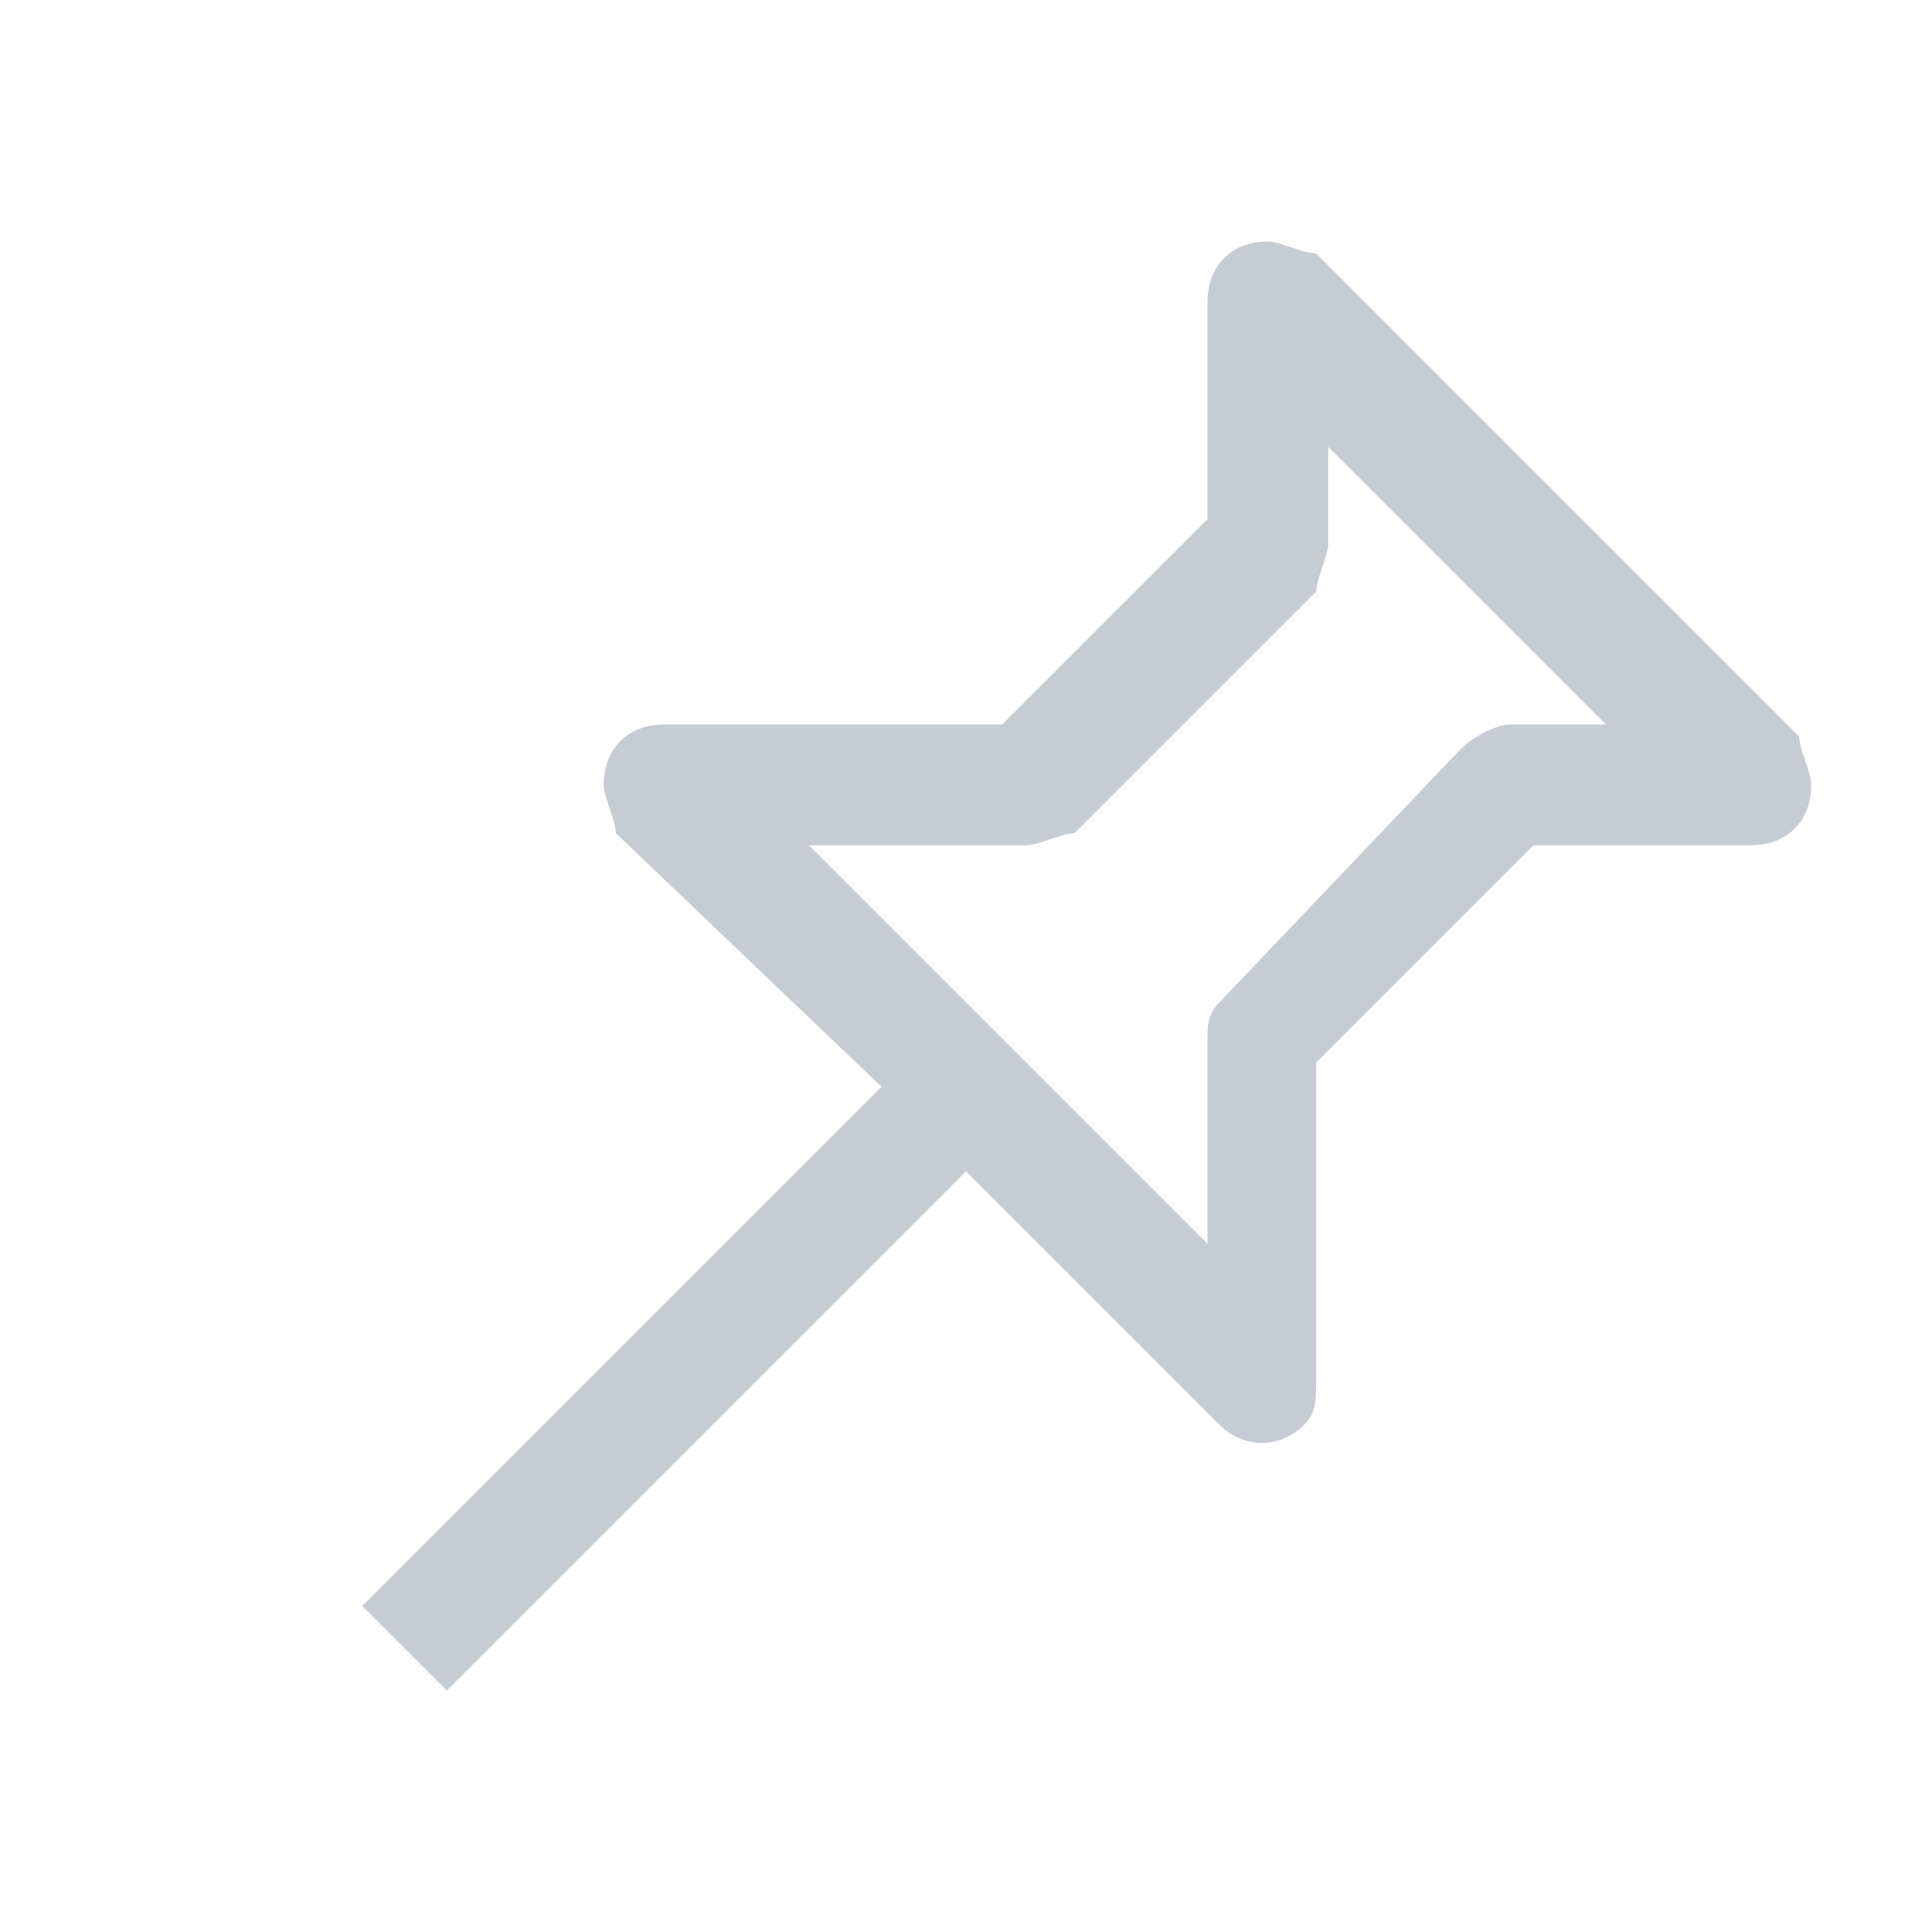 <svg xmlns='http://www.w3.org/2000/svg' viewBox='0 0 16 16'><path d='M10.5,2C10.2,2,10,2.2,10,2.5v1.8L8.3,6H5.5C5.2,6,5,6.2,5,6.5c0,0.1,0.1,0.3,0.1,0.4L7.3,9L3,13.3L3.7,14L8,9.7l2.1,2.1c0.2,0.2,0.5,0.2,0.7,0c0.1-0.1,0.1-0.2,0.1-0.4V8.8L12.7,7h1.8C14.8,7,15,6.8,15,6.5c0-0.1-0.1-0.3-0.1-0.4l-4-4C10.8,2.1,10.6,2,10.5,2z M11,3.7L13.3,6h-0.8c-0.1,0-0.3,0.1-0.4,0.2l-2,2.1C10,8.4,10,8.5,10,8.6v1.7L6.7,7h1.8c0.1,0,0.3-0.1,0.4-0.1l2-2C10.9,4.8,11,4.6,11,4.5V3.7z' fill='#C7CBD3'/></svg>